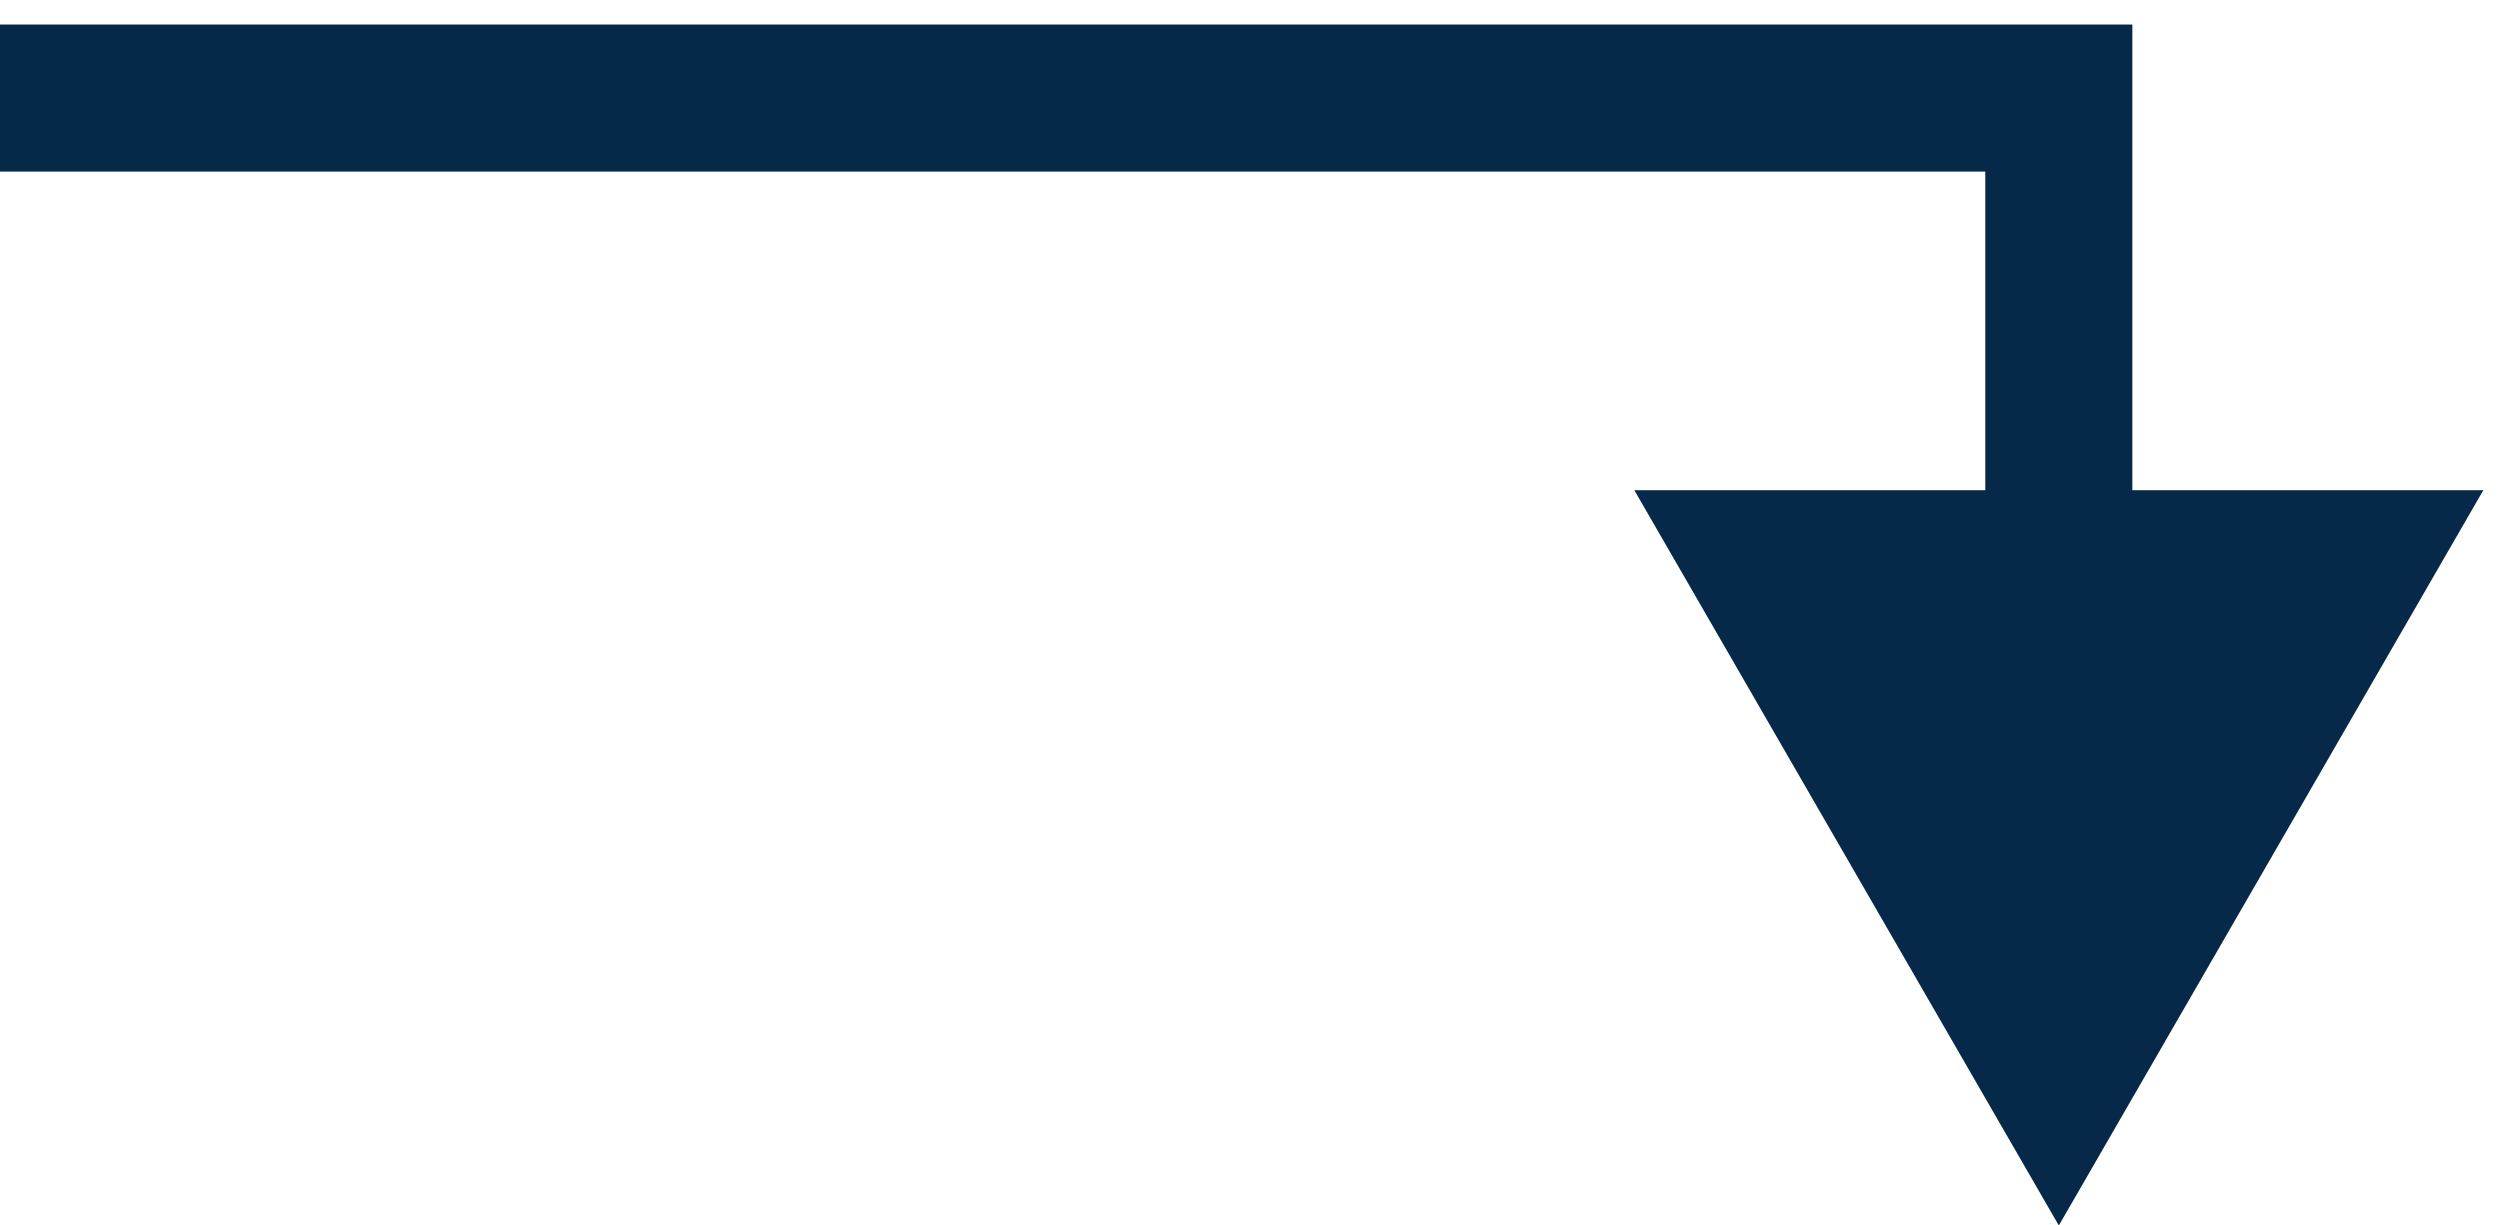 <svg width="51" height="25" viewBox="0 0 51 25" fill="none" xmlns="http://www.w3.org/2000/svg">
<path d="M42 2H43.5V0.5H42V2ZM42 25L50.66 10H33.34L42 25ZM0 3.5H42V0.5H0V3.5ZM40.5 2V18.1H43.5V2H40.5Z" fill="#062949"/>
</svg>
